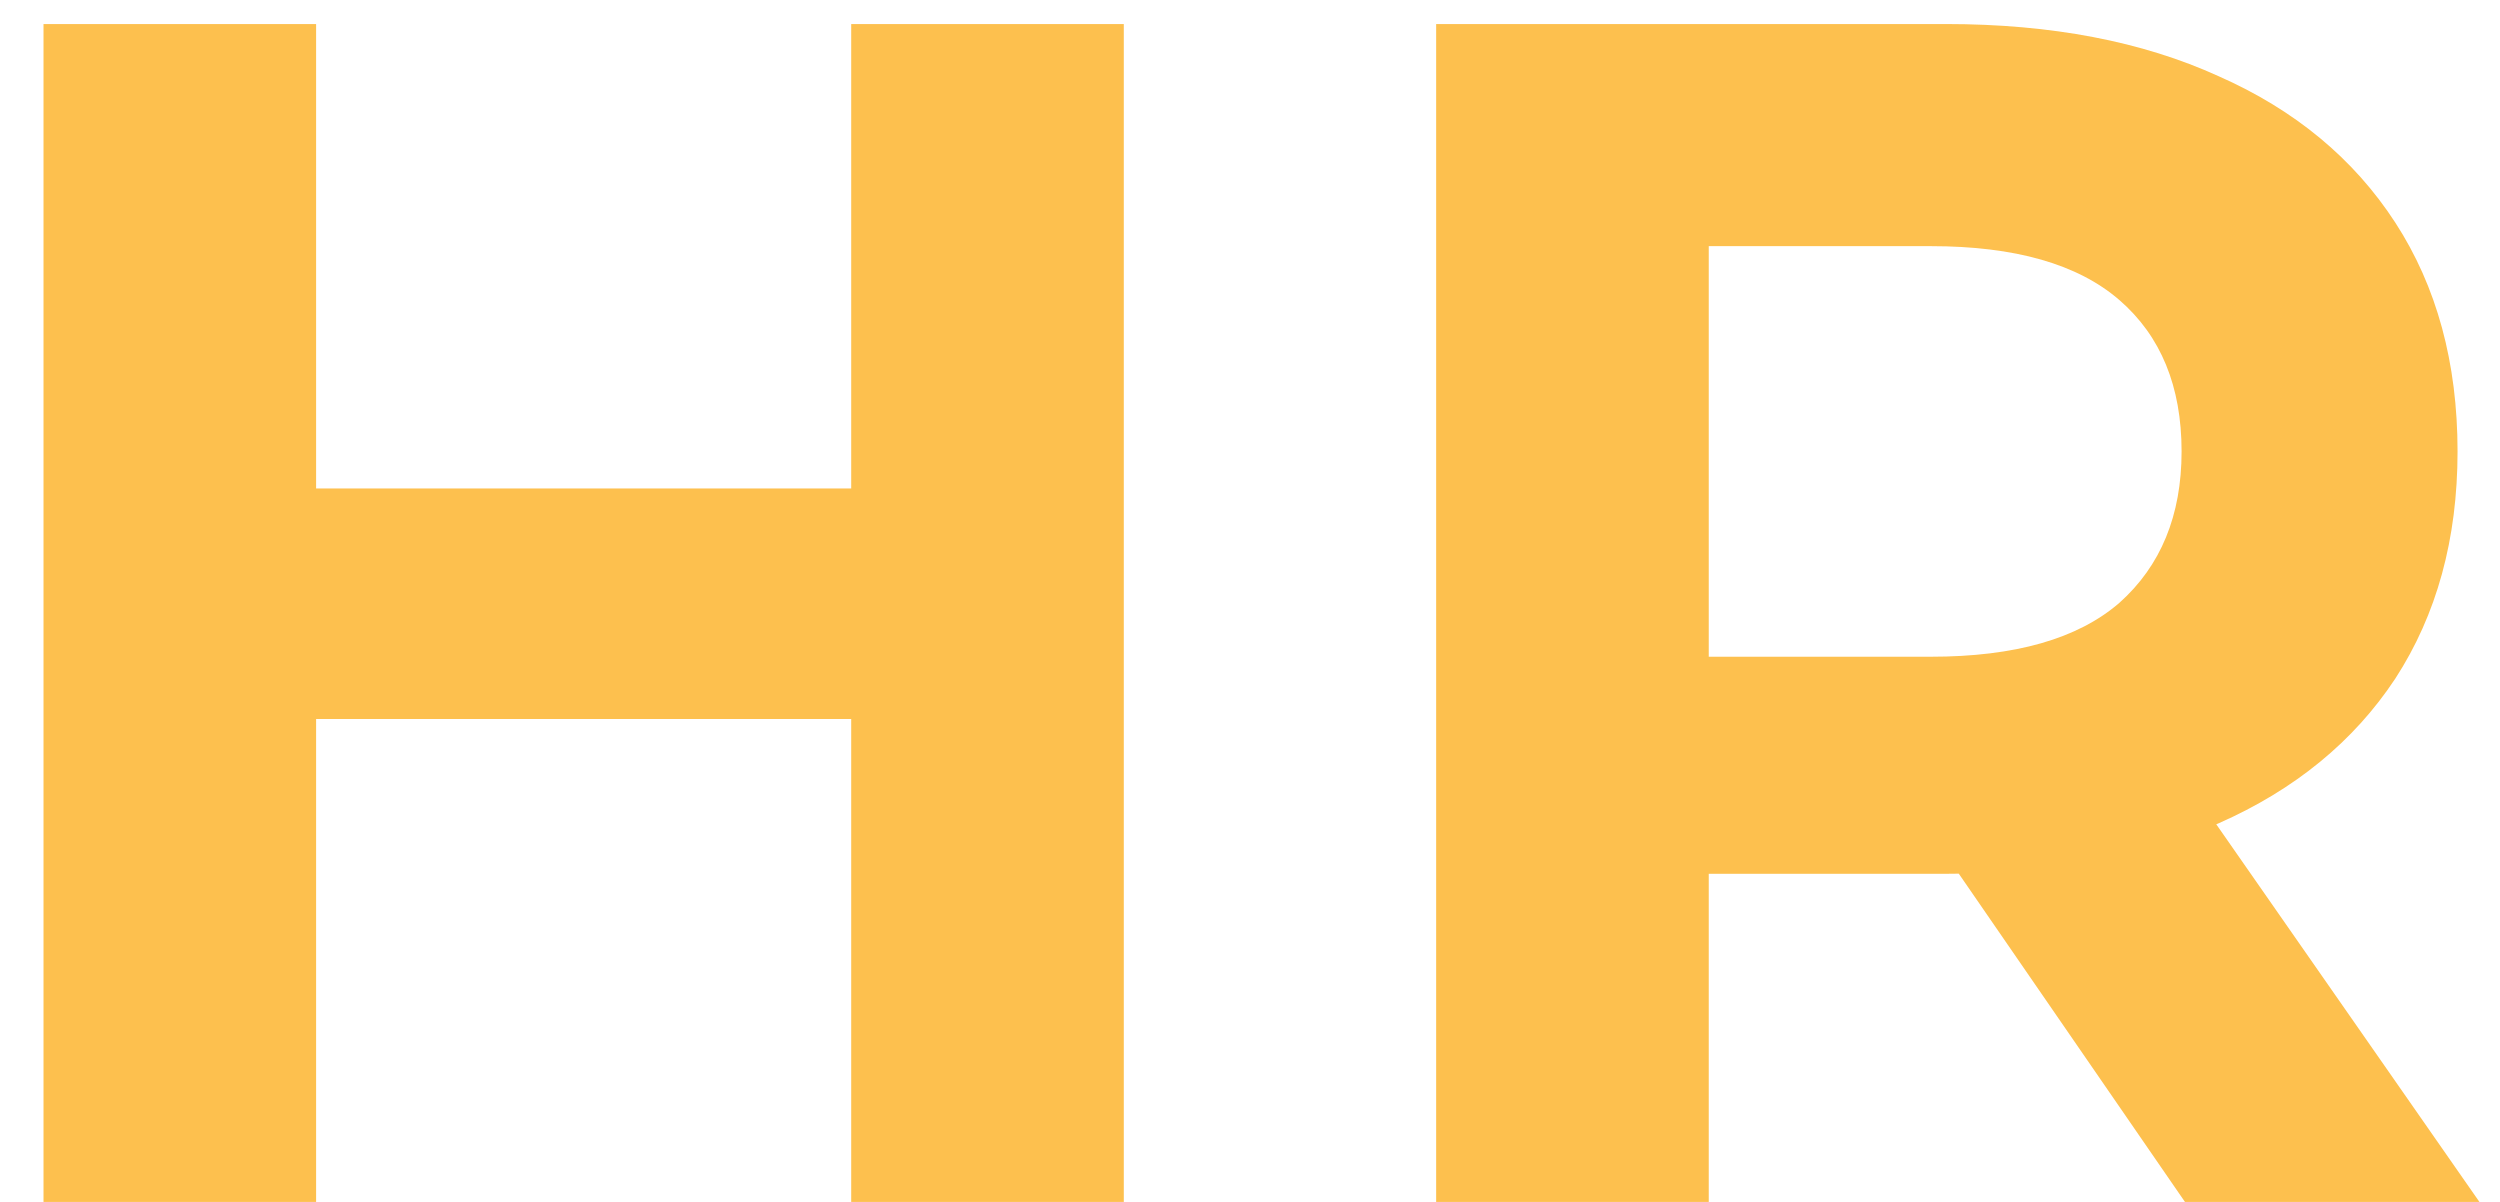 <svg width="52" height="25" viewBox="0 0 52 25" fill="none" xmlns="http://www.w3.org/2000/svg">
  <path d="M17.705 0.5H23.375V25H17.705V0.5ZM6.575 25H0.905V0.5H6.575V25ZM18.125 14.955H6.155V10.16H18.125V14.955ZM29.872 25V0.5H40.477C42.67 0.5 44.56 0.862 46.147 1.585C47.733 2.285 48.958 3.3 49.822 4.63C50.685 5.96 51.117 7.547 51.117 9.39C51.117 11.21 50.685 12.785 49.822 14.115C48.958 15.422 47.733 16.425 46.147 17.125C44.56 17.825 42.67 18.175 40.477 18.175H33.022L35.542 15.69V25H29.872ZM45.447 25L39.322 16.11H45.377L51.572 25H45.447ZM35.542 16.32L33.022 13.66H40.162C41.912 13.66 43.218 13.287 44.082 12.54C44.945 11.77 45.377 10.72 45.377 9.39C45.377 8.037 44.945 6.987 44.082 6.24C43.218 5.493 41.912 5.12 40.162 5.12H33.022L35.542 2.425V16.32Z" fill="#FDC04E"/>
</svg>

